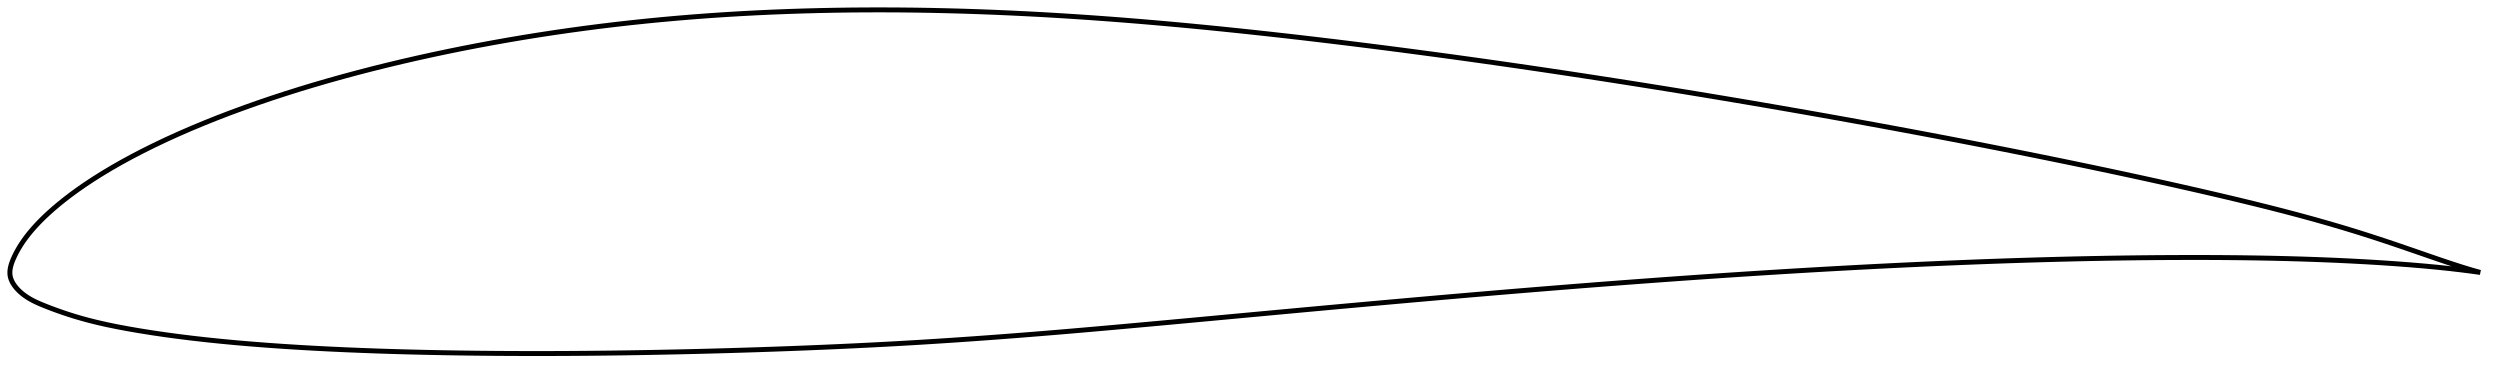 <?xml version="1.0" encoding="utf-8" ?>
<svg baseProfile="full" height="151.11" version="1.1" width="1011.998" xmlns="http://www.w3.org/2000/svg" xmlns:ev="http://www.w3.org/2001/xml-events" xmlns:xlink="http://www.w3.org/1999/xlink"><defs /><polygon fill="none" points="1003.998,110.277 1000.664,109.338 996.532,108.083 992.062,106.635 987.243,105.012 982.105,103.243 976.709,101.373 971.135,99.46 965.459,97.548 959.737,95.672 953.987,93.85 948.197,92.085 942.348,90.369 936.428,88.695 930.427,87.058 924.345,85.456 918.184,83.882 911.948,82.334 905.643,80.807 899.281,79.297 892.871,77.803 886.423,76.326 879.946,74.865 873.445,73.421 866.925,71.992 860.389,70.577 853.838,69.177 847.274,67.791 840.697,66.419 834.111,65.06 827.515,63.714 820.91,62.38 814.297,61.059 807.678,59.75 801.052,58.454 794.42,57.169 787.783,55.895 781.141,54.633 774.495,53.382 767.845,52.143 761.192,50.915 754.535,49.698 747.876,48.492 741.214,47.297 734.55,46.114 727.884,44.941 721.216,43.78 714.545,42.63 707.873,41.491 701.198,40.363 694.52,39.246 687.84,38.14 681.157,37.045 674.472,35.961 667.786,34.888 661.098,33.826 654.411,32.776 647.724,31.737 641.038,30.71 634.355,29.695 627.673,28.693 620.994,27.704 614.317,26.729 607.641,25.767 600.965,24.819 594.289,23.885 587.612,22.964 580.935,22.058 574.257,21.166 567.579,20.288 560.902,19.424 554.226,18.576 547.553,17.742 540.884,16.925 534.22,16.125 527.562,15.343 520.91,14.579 514.265,13.835 507.629,13.11 501.001,12.406 494.382,11.724 487.773,11.064 481.173,10.429 474.583,9.818 468.003,9.233 461.431,8.675 454.869,8.144 448.314,7.642 441.768,7.169 435.229,6.725 428.699,6.312 422.176,5.931 415.66,5.582 409.152,5.266 402.652,4.983 396.16,4.734 389.676,4.521 383.2,4.343 376.731,4.201 370.27,4.096 363.816,4.029 357.369,4.0 350.928,4.01 344.495,4.058 338.07,4.147 331.653,4.275 325.245,4.444 318.847,4.655 312.46,4.907 306.085,5.201 299.723,5.539 293.373,5.921 287.036,6.348 280.711,6.821 274.398,7.339 268.096,7.904 261.805,8.516 255.524,9.176 249.253,9.883 242.993,10.639 236.742,11.443 230.5,12.296 224.269,13.198 218.047,14.149 211.837,15.149 205.639,16.199 199.454,17.297 193.283,18.444 187.128,19.641 180.992,20.887 174.876,22.183 168.784,23.528 162.717,24.923 156.678,26.368 150.672,27.863 144.701,29.409 138.768,31.006 132.877,32.656 127.029,34.357 121.229,36.113 115.481,37.922 109.791,39.785 104.164,41.702 98.605,43.672 93.122,45.695 87.723,47.771 82.417,49.897 77.212,52.07 72.118,54.289 67.152,56.549 62.334,58.841 57.686,61.154 53.23,63.475 48.986,65.79 44.972,68.087 41.196,70.355 37.663,72.582 34.369,74.761 31.316,76.884 28.509,78.936 25.951,80.904 23.633,82.778 21.539,84.554 19.653,86.233 17.955,87.821 16.426,89.326 15.045,90.756 13.795,92.12 12.66,93.425 11.627,94.677 10.686,95.883 9.828,97.049 9.045,98.178 8.333,99.27 7.686,100.328 7.099,101.351 6.566,102.341 6.082,103.299 5.643,104.225 5.251,105.118 4.911,105.979 4.622,106.809 4.388,107.61 4.207,108.386 4.081,109.14 4.011,109.874 4.0,110.592 4.05,111.298 4.166,111.994 4.35,112.684 4.6,113.371 4.916,114.057 5.298,114.746 5.747,115.439 6.267,116.136 6.86,116.839 7.528,117.545 8.274,118.251 9.098,118.951 10.006,119.644 11.009,120.327 12.112,121 13.325,121.663 14.652,122.316 16.099,122.966 17.669,123.619 19.364,124.291 21.194,124.991 23.176,125.719 25.329,126.475 27.677,127.259 30.242,128.066 33.05,128.891 36.131,129.727 39.513,130.567 43.221,131.406 47.269,132.241 51.657,133.066 56.369,133.88 61.382,134.681 66.66,135.459 72.158,136.201 77.83,136.902 83.644,137.559 89.583,138.172 95.634,138.74 101.782,139.264 108.013,139.746 114.313,140.189 120.672,140.593 127.078,140.961 133.523,141.293 140.001,141.592 146.507,141.859 153.039,142.097 159.595,142.306 166.173,142.488 172.771,142.645 179.386,142.777 186.015,142.886 192.655,142.973 199.305,143.038 205.962,143.083 212.626,143.106 219.295,143.11 225.969,143.093 232.651,143.058 239.339,143.004 246.035,142.931 252.739,142.842 259.45,142.736 266.168,142.614 272.891,142.477 279.617,142.325 286.345,142.158 293.073,141.976 299.799,141.778 306.522,141.566 313.24,141.337 319.95,141.094 326.651,140.834 333.341,140.558 340.02,140.264 346.688,139.952 353.346,139.621 359.996,139.27 366.639,138.897 373.278,138.503 379.917,138.086 386.558,137.649 393.205,137.191 399.859,136.714 406.524,136.217 413.201,135.702 419.893,135.168 426.6,134.618 433.324,134.051 440.066,133.47 446.827,132.876 453.605,132.272 460.399,131.658 467.208,131.037 474.03,130.41 480.86,129.779 487.697,129.146 494.536,128.511 501.378,127.875 508.218,127.239 515.058,126.605 521.894,125.972 528.728,125.341 535.559,124.714 542.388,124.091 549.213,123.471 556.037,122.855 562.857,122.244 569.675,121.637 576.49,121.036 583.301,120.439 590.11,119.849 596.914,119.264 603.715,118.686 610.513,118.115 617.306,117.551 624.097,116.995 630.884,116.447 637.668,115.906 644.45,115.374 651.23,114.851 658.009,114.337 664.786,113.832 671.561,113.336 678.335,112.849 685.107,112.372 691.877,111.905 698.645,111.448 705.41,111.002 712.171,110.566 718.929,110.142 725.684,109.729 732.435,109.328 739.184,108.939 745.929,108.563 752.671,108.2 759.411,107.85 766.148,107.513 772.883,107.19 779.615,106.881 786.343,106.587 793.067,106.307 799.787,106.042 806.501,105.793 813.209,105.56 819.911,105.344 826.607,105.145 833.297,104.964 839.98,104.801 846.658,104.657 853.33,104.532 859.995,104.428 866.652,104.344 873.299,104.282 879.935,104.242 886.555,104.224 893.158,104.23 899.74,104.263 906.299,104.323 912.832,104.413 919.337,104.532 925.81,104.685 932.248,104.87 938.645,105.091 944.995,105.349 951.29,105.644 957.518,105.977 963.652,106.348 969.656,106.756 975.49,107.196 981.107,107.668 986.458,108.171 991.503,108.698 996.21,109.243 1000.547,109.798 1003.998,110.277" stroke="black" stroke-width="2.0" /></svg>